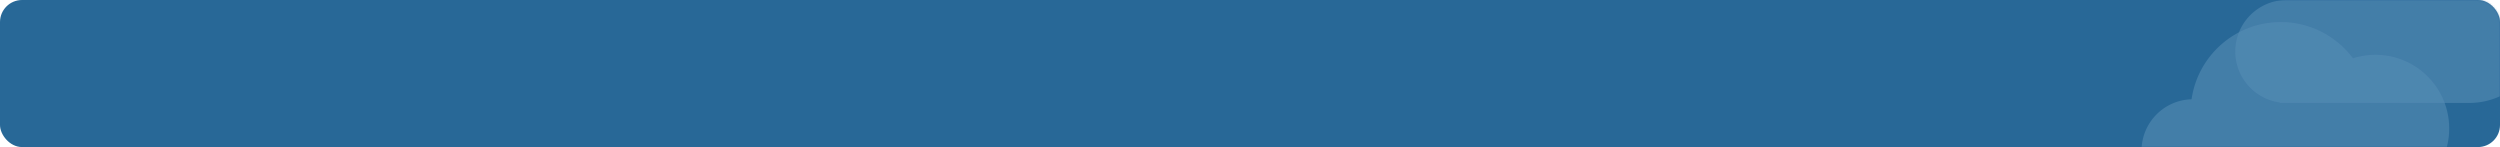 <svg width="1360" height="80" fill="none" xmlns="http://www.w3.org/2000/svg"><rect width="1360" height="80" rx="12" fill="#286897"/><mask id="a" style="mask-type:alpha" maskUnits="userSpaceOnUse" x="0" y="0" width="1360" height="80"><rect width="1360" height="80" rx="12" fill="#286897"/></mask><g mask="url(#a)"><g filter="url(#b)"><path fill-rule="evenodd" clip-rule="evenodd" d="M1243.22.01c3.39-23.75 23.82-42.01 48.51-42.01 16.08 0 30.36 7.752 39.29 19.724a40.078 40.078 0 0 1 12.25-1.906c22.14 0 40.09 17.95 40.09 40.091 0 22.142-17.95 40.091-40.09 40.091H1240.18v-.258C1226.52 53.88 1216 42.169 1216 28c0-15.204 12.12-27.577 27.22-27.99Z" fill="#558CB4" fill-opacity=".6"/></g><g filter="url(#c)"><path fill-rule="evenodd" clip-rule="evenodd" d="M1192.22 54.01c3.39-23.75 23.82-42.01 48.51-42.01 16.08 0 30.36 7.752 39.29 19.724a40.078 40.078 0 0 1 12.25-1.906c22.14 0 40.09 17.95 40.09 40.091 0 22.142-17.95 40.091-40.09 40.091H1189.18v-.258C1175.52 107.88 1165 96.169 1165 82c0-15.204 12.12-27.577 27.22-27.99Z" fill="#558CB4" fill-opacity=".6"/></g></g><defs><filter id="b" x="1212" y="-46" width="175.364" height="106" filterUnits="userSpaceOnUse" color-interpolation-filters="sRGB"><feFlood flood-opacity="0" result="BackgroundImageFix"/><feBlend in="SourceGraphic" in2="BackgroundImageFix" result="shape"/><feGaussianBlur stdDeviation="2" result="effect1_foregroundBlur_568_289"/></filter><filter id="c" x="1161" y="8" width="175.364" height="106" filterUnits="userSpaceOnUse" color-interpolation-filters="sRGB"><feFlood flood-opacity="0" result="BackgroundImageFix"/><feBlend in="SourceGraphic" in2="BackgroundImageFix" result="shape"/><feGaussianBlur stdDeviation="2" result="effect1_foregroundBlur_568_289"/></filter></defs></svg>